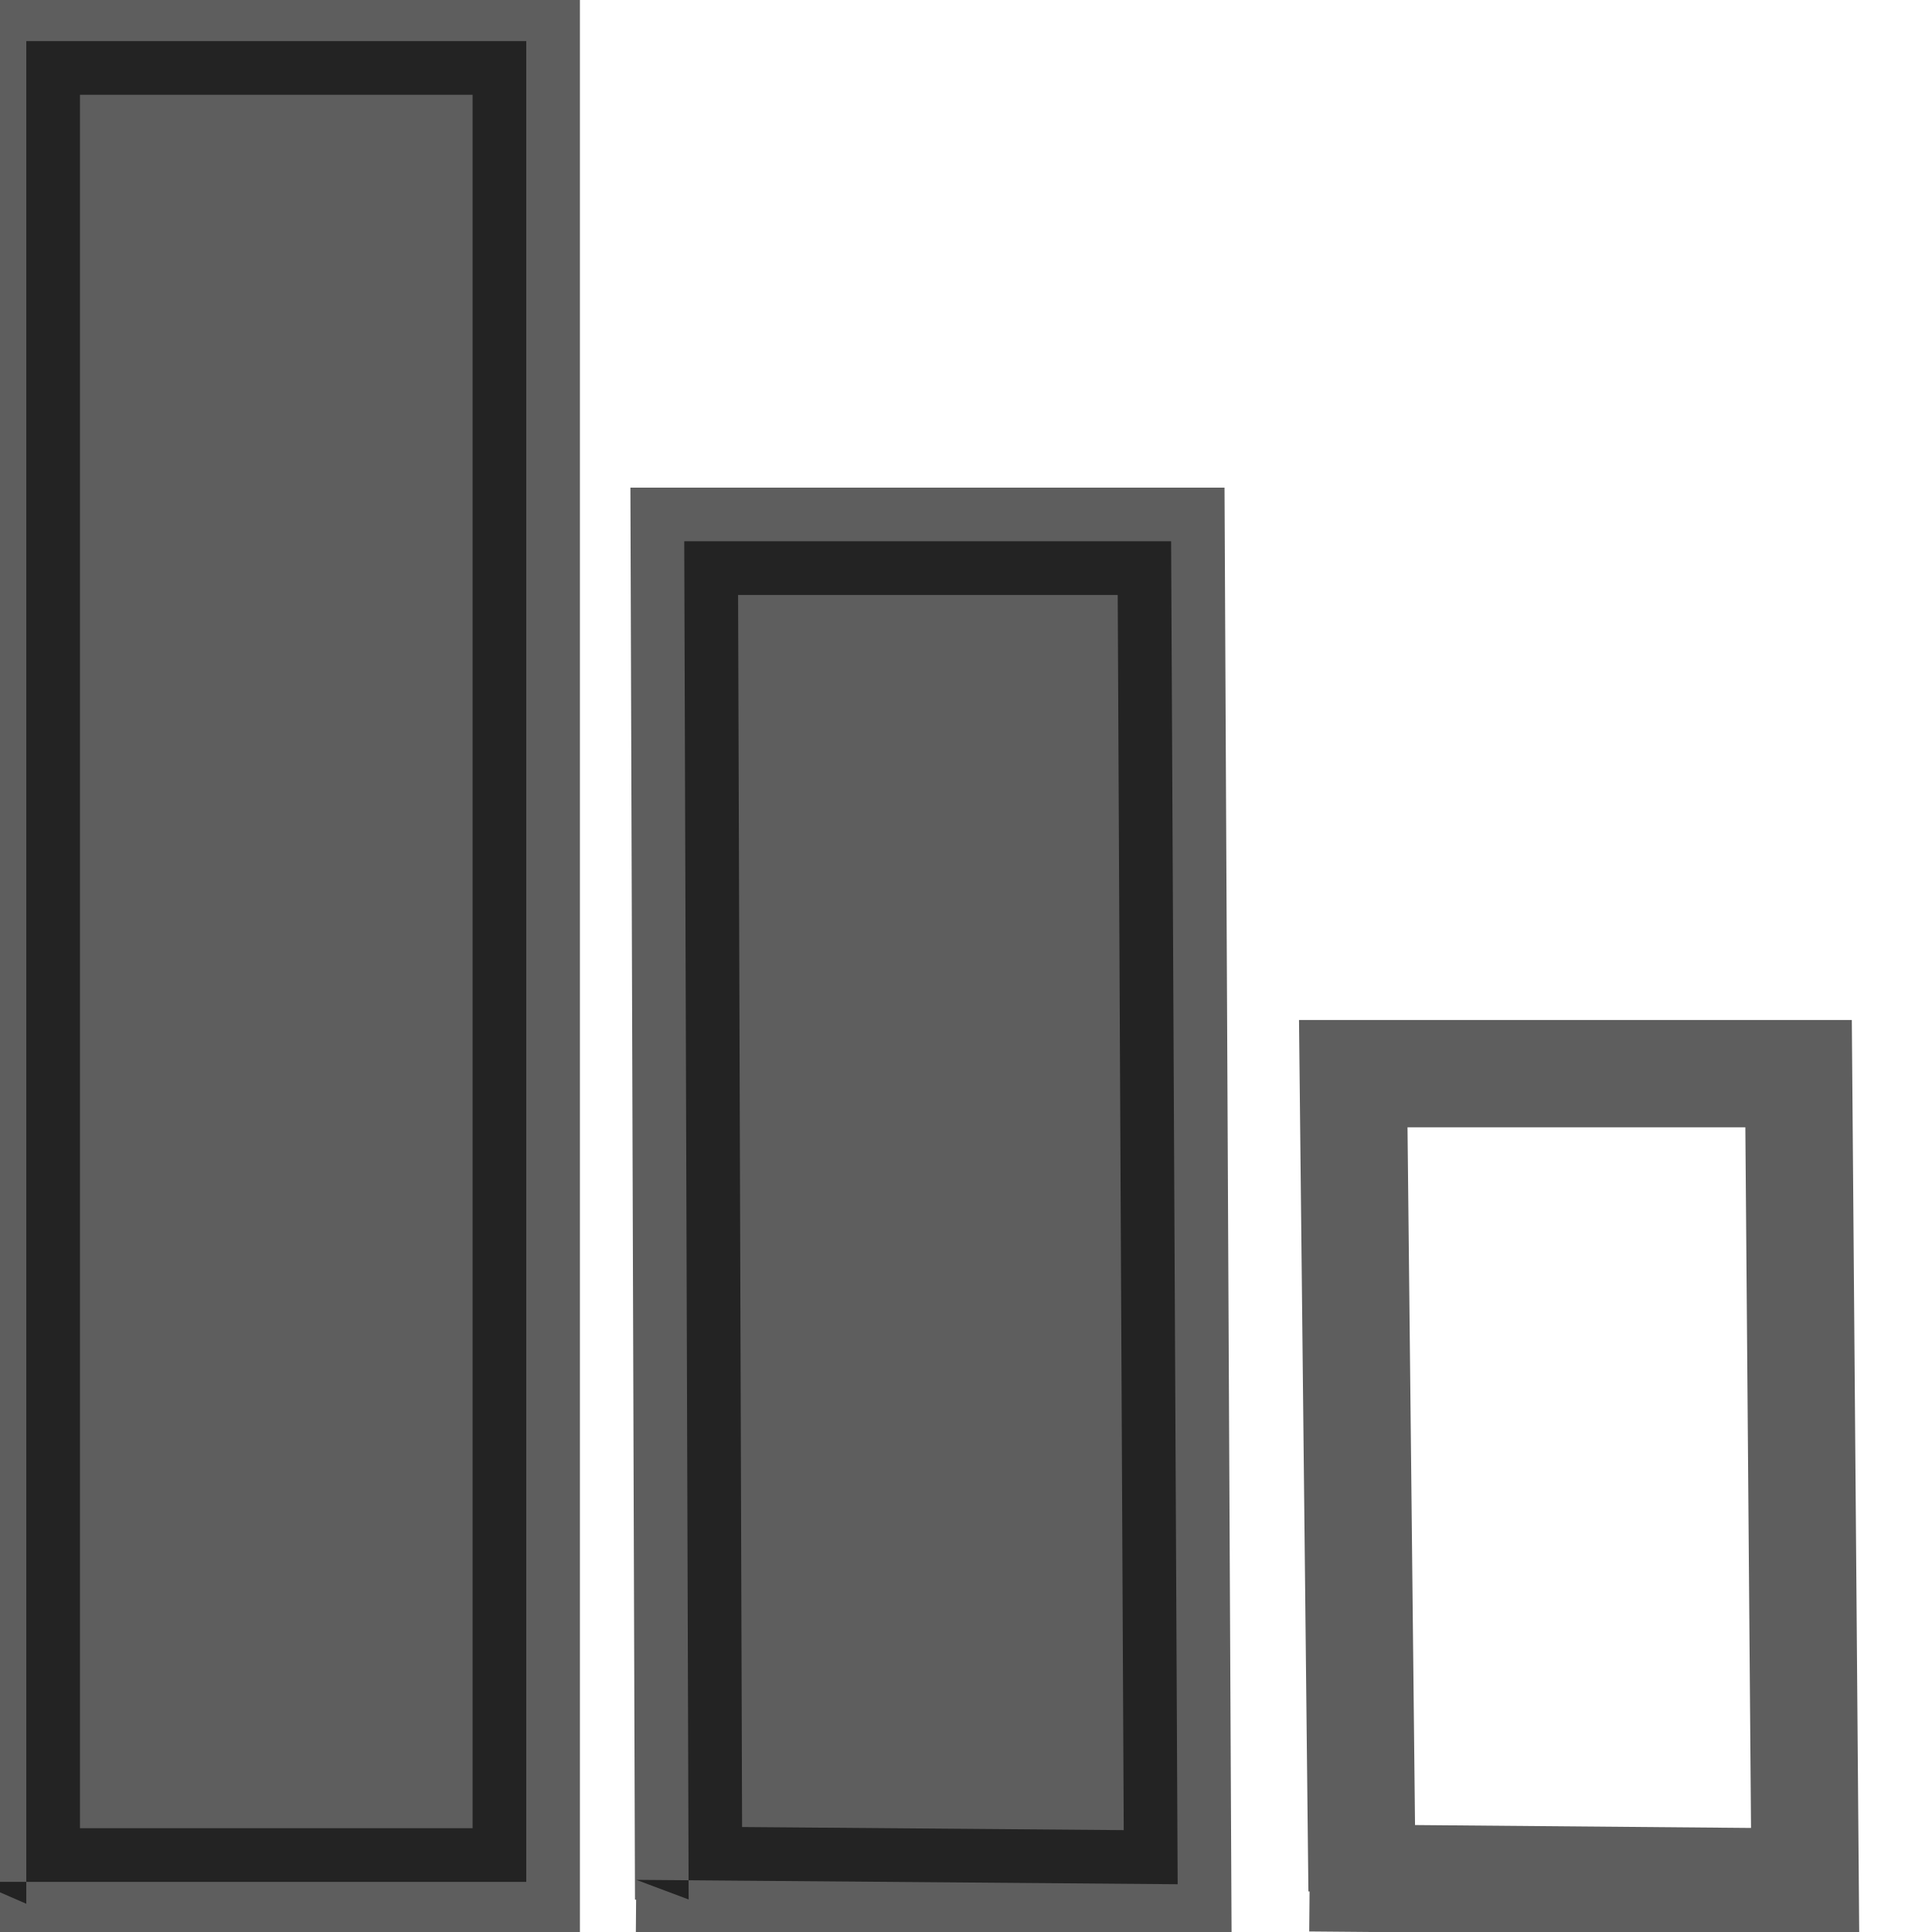 <?xml version="1.0" encoding="UTF-8" standalone="no" ?>
<!DOCTYPE svg PUBLIC "-//W3C//DTD SVG 1.1//EN" "http://www.w3.org/Graphics/SVG/1.1/DTD/svg11.dtd">
<svg xmlns="http://www.w3.org/2000/svg" xmlns:xlink="http://www.w3.org/1999/xlink" version="1.1" width="18" height="18" viewBox="0 0 18 18" xml:space="preserve">
<desc>Created with Fabric.js 4.6.0</desc>
<defs>
</defs>
<!-- <g transform="matrix(1 0 0 1 0 18)" id="lWPt8FzvsWz8J0u-z0iIy"  >
<path style="stroke: rgb(0,0,0); stroke-width: 1; stroke-dasharray: none; stroke-linecap: butt; stroke-dashoffset: 0; stroke-linejoin: miter; stroke-miterlimit: 4; fill: rgb(255,255,255); fill-opacity: 0; fill-rule: nonzero; opacity: 1;" vector-effect="non-scaling-stroke"  transform=" translate(0, 0)" d="M 0 0" stroke-linecap="round" />
</g> -->
<g transform="matrix(1 0 0 1 2.34 9.06)" id="_7XBwlEuGhA2TbSq4ItZf"  >
<path style="stroke: rgb(0,0,0); stroke-opacity: 0.63; stroke-width: 1; stroke-dasharray: none; stroke-linecap: butt; stroke-dashoffset: 0; stroke-linejoin: miter; stroke-miterlimit: 4; fill: rgb(0,0,0); fill-opacity: 0.63; fill-rule: nonzero; opacity: 1;" vector-effect="non-scaling-stroke"  transform=" translate(0, 0)" d="M -2.095 8.677 L -2.095 -8.677 L 2.563 -8.677 L 2.563 8.473 L -2.563 8.473" stroke-linecap="round" />
</g>
<g transform="matrix(1 0 0 1 8.45 11.37)" id="hdMGk2hcJaZ2VNlAHNFJJ"  >
<path style="stroke: rgb(0,0,0); stroke-opacity: 0.63; stroke-width: 1; stroke-dasharray: none; stroke-linecap: butt; stroke-dashoffset: 0; stroke-linejoin: miter; stroke-miterlimit: 4; fill: rgb(0,0,0); fill-opacity: 0.63; fill-rule: nonzero; opacity: 1;" vector-effect="non-scaling-stroke"  transform=" translate(0, 0)" d="M -2.034 6.327 L -2.075 -6.327 L 2.461 -6.327 L 2.522 6.185 L -2.522 6.144" stroke-linecap="round" />
</g>
<g transform="matrix(1 0 0 1 14.51 13.81)" id="UNLCu3aMII34u8sM8rnwD"  >
<path style="stroke: rgb(0,0,0); stroke-opacity: 0.63; stroke-width: 1; stroke-dasharray: none; stroke-linecap: butt; stroke-dashoffset: 0; stroke-linejoin: miter; stroke-miterlimit: 4; fill: rgb(255,255,255); fill-opacity: 0; fill-rule: nonzero; opacity: 1;" vector-effect="non-scaling-stroke"  transform=" translate(0, 0)" d="M -1.82 3.807 L -1.902 -3.807 L 2.247 -3.807 L 2.308 3.725 L -2.308 3.685" stroke-linecap="round" />
</g>
</svg>